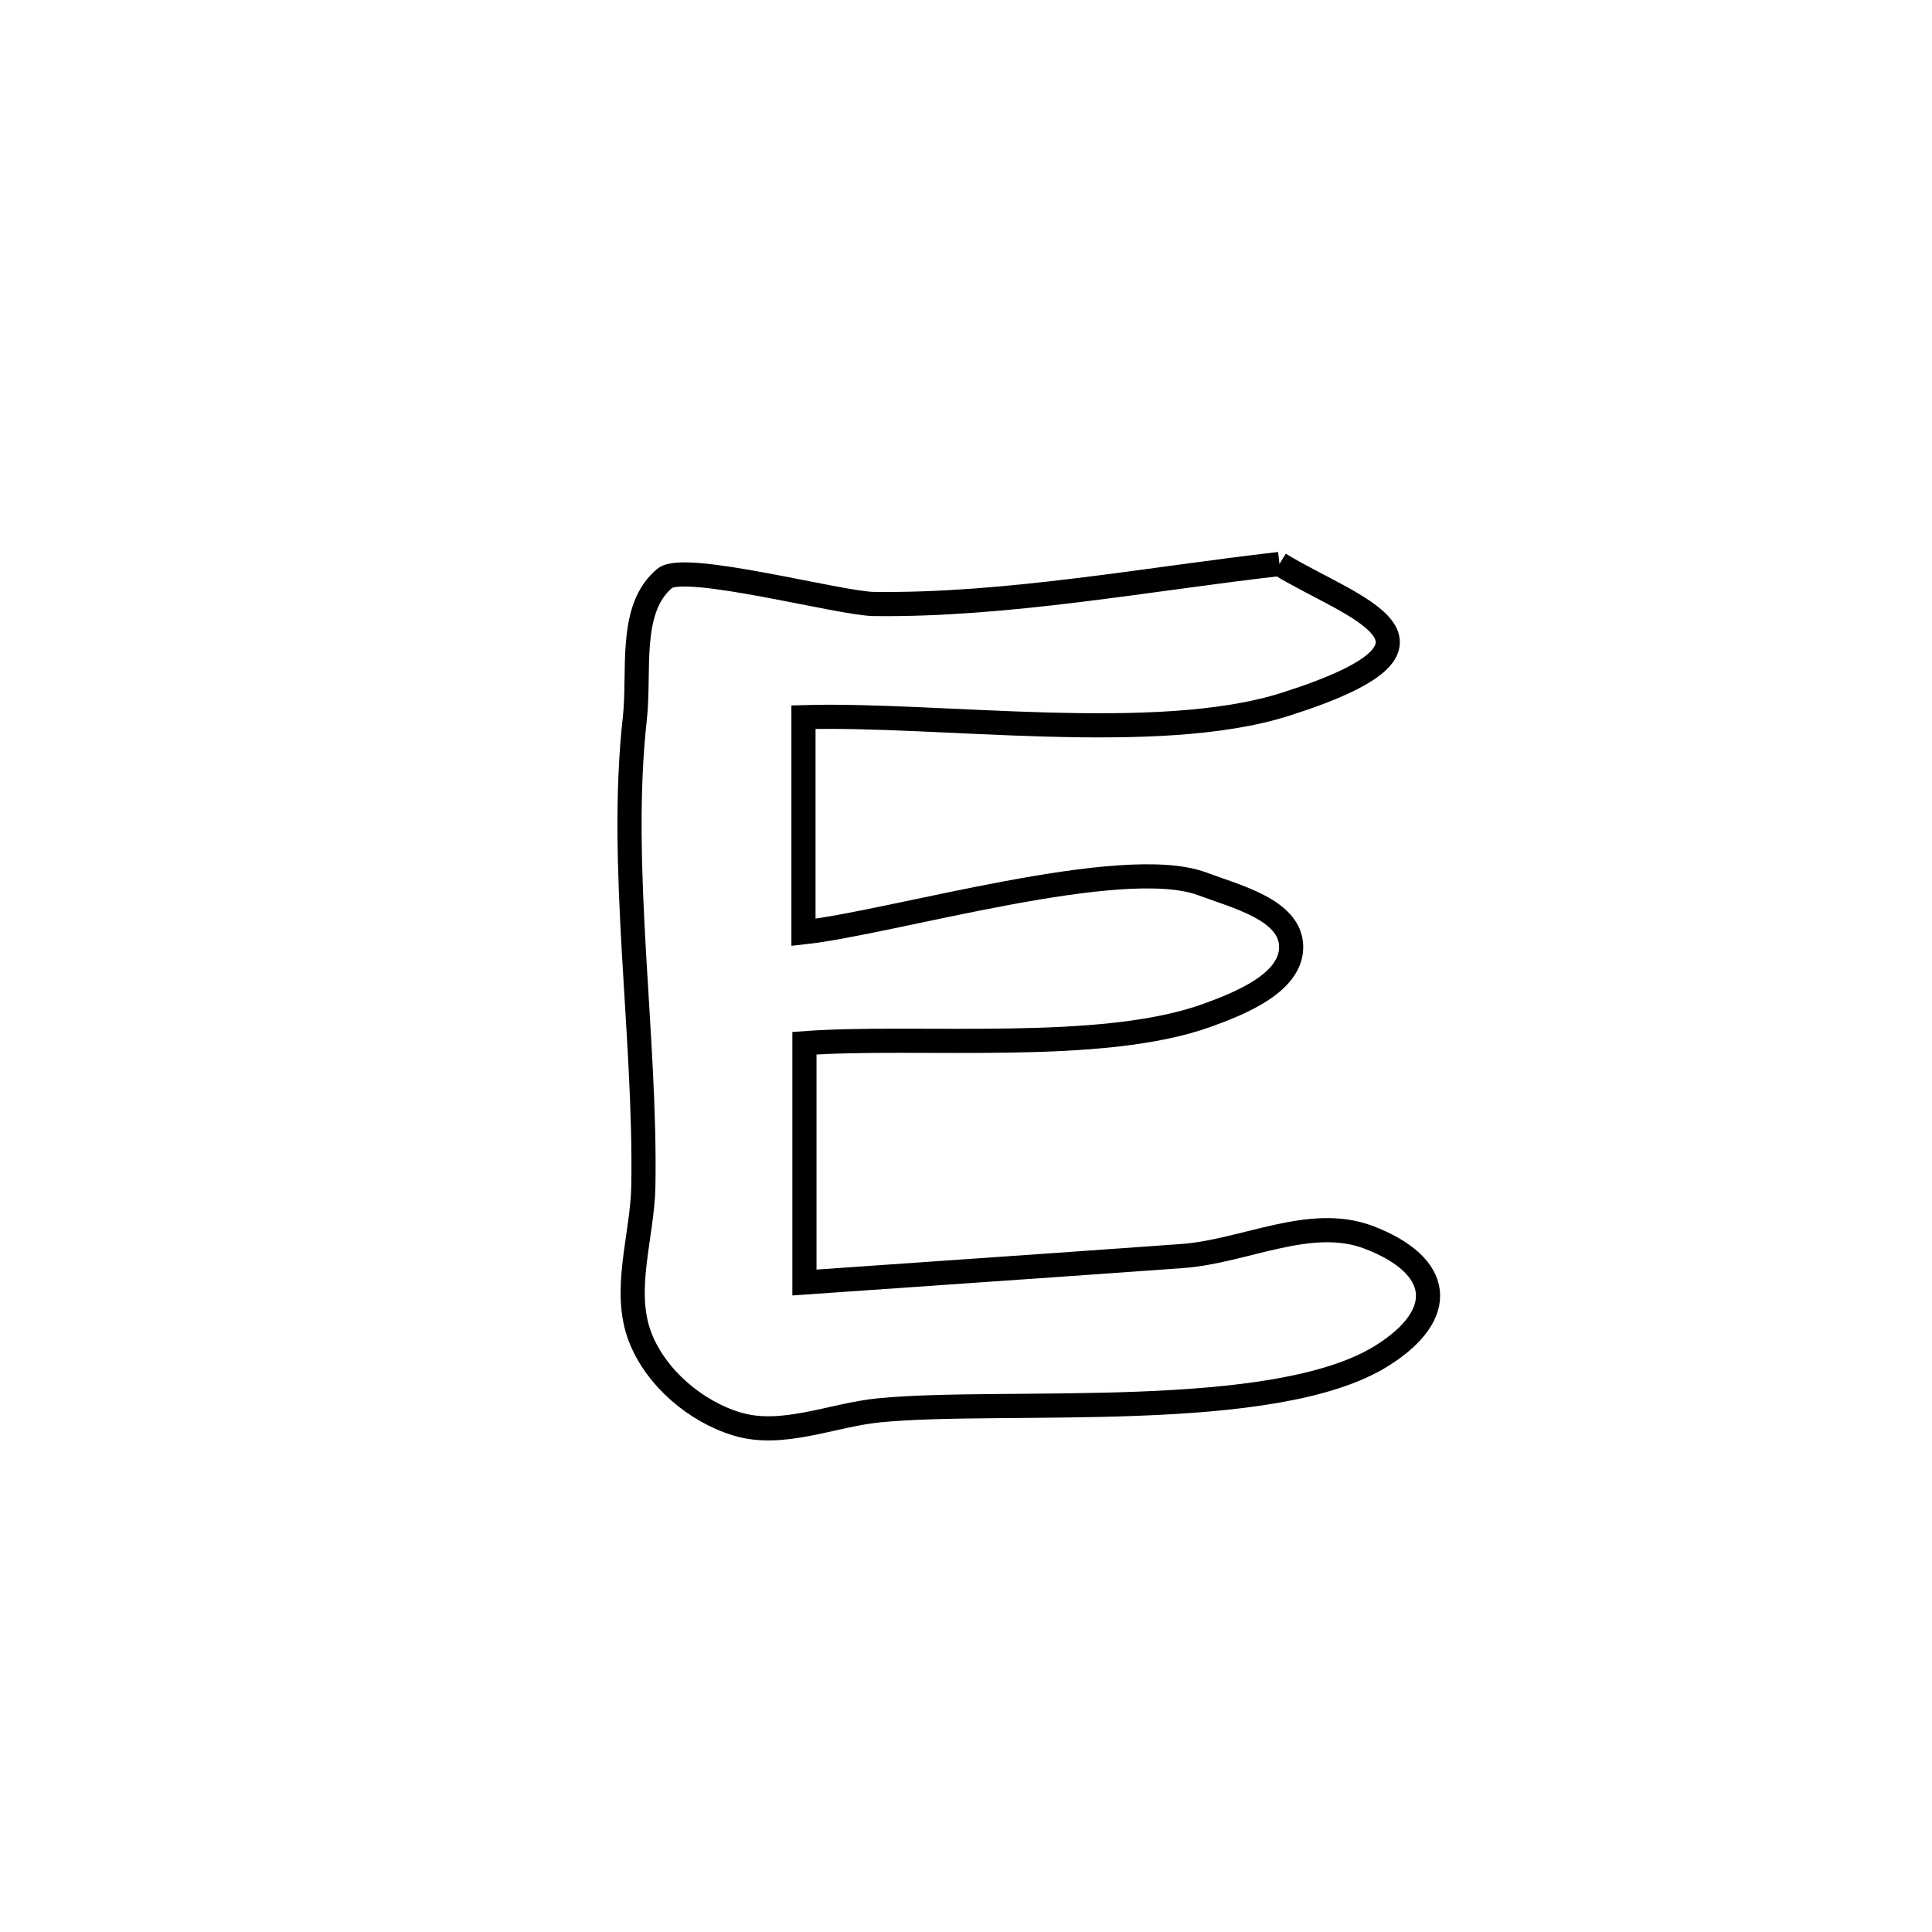 <svg xmlns="http://www.w3.org/2000/svg" viewBox="0.0 0.0 24.0 24.0" height="200px" width="200px"><path fill="none" stroke="black" stroke-width=".3" stroke-opacity="1.0"  filling="0" d="M15.894 7.006 L15.894 7.006 C16.785 7.553 18.377 7.983 15.967 8.749 C14.371 9.257 11.667 8.859 9.981 8.909 L9.981 8.909 C9.981 9.8 9.981 10.691 9.981 11.582 L9.981 11.582 C11.086 11.461 13.937 10.607 14.936 10.98 C15.356 11.137 16.024 11.301 16.039 11.749 C16.054 12.202 15.417 12.461 14.991 12.614 C13.671 13.09 11.401 12.856 9.993 12.959 L9.993 12.959 C9.993 13.087 9.993 15.882 9.993 15.932 L9.993 15.932 C10.268 15.913 12.846 15.733 13.121 15.714 C13.642 15.677 14.163 15.641 14.684 15.603 C15.457 15.548 16.273 15.095 16.998 15.369 C17.914 15.716 17.995 16.323 17.166 16.842 C15.826 17.68 12.493 17.367 10.926 17.519 C10.336 17.576 9.722 17.861 9.154 17.689 C8.641 17.534 8.151 17.117 7.955 16.618 C7.725 16.032 7.981 15.36 7.992 14.731 C8.024 12.867 7.681 10.765 7.886 8.925 C7.952 8.335 7.802 7.564 8.258 7.184 C8.502 6.979 10.43 7.497 10.855 7.503 C12.506 7.524 14.256 7.193 15.894 7.006 L15.894 7.006"></path></svg>